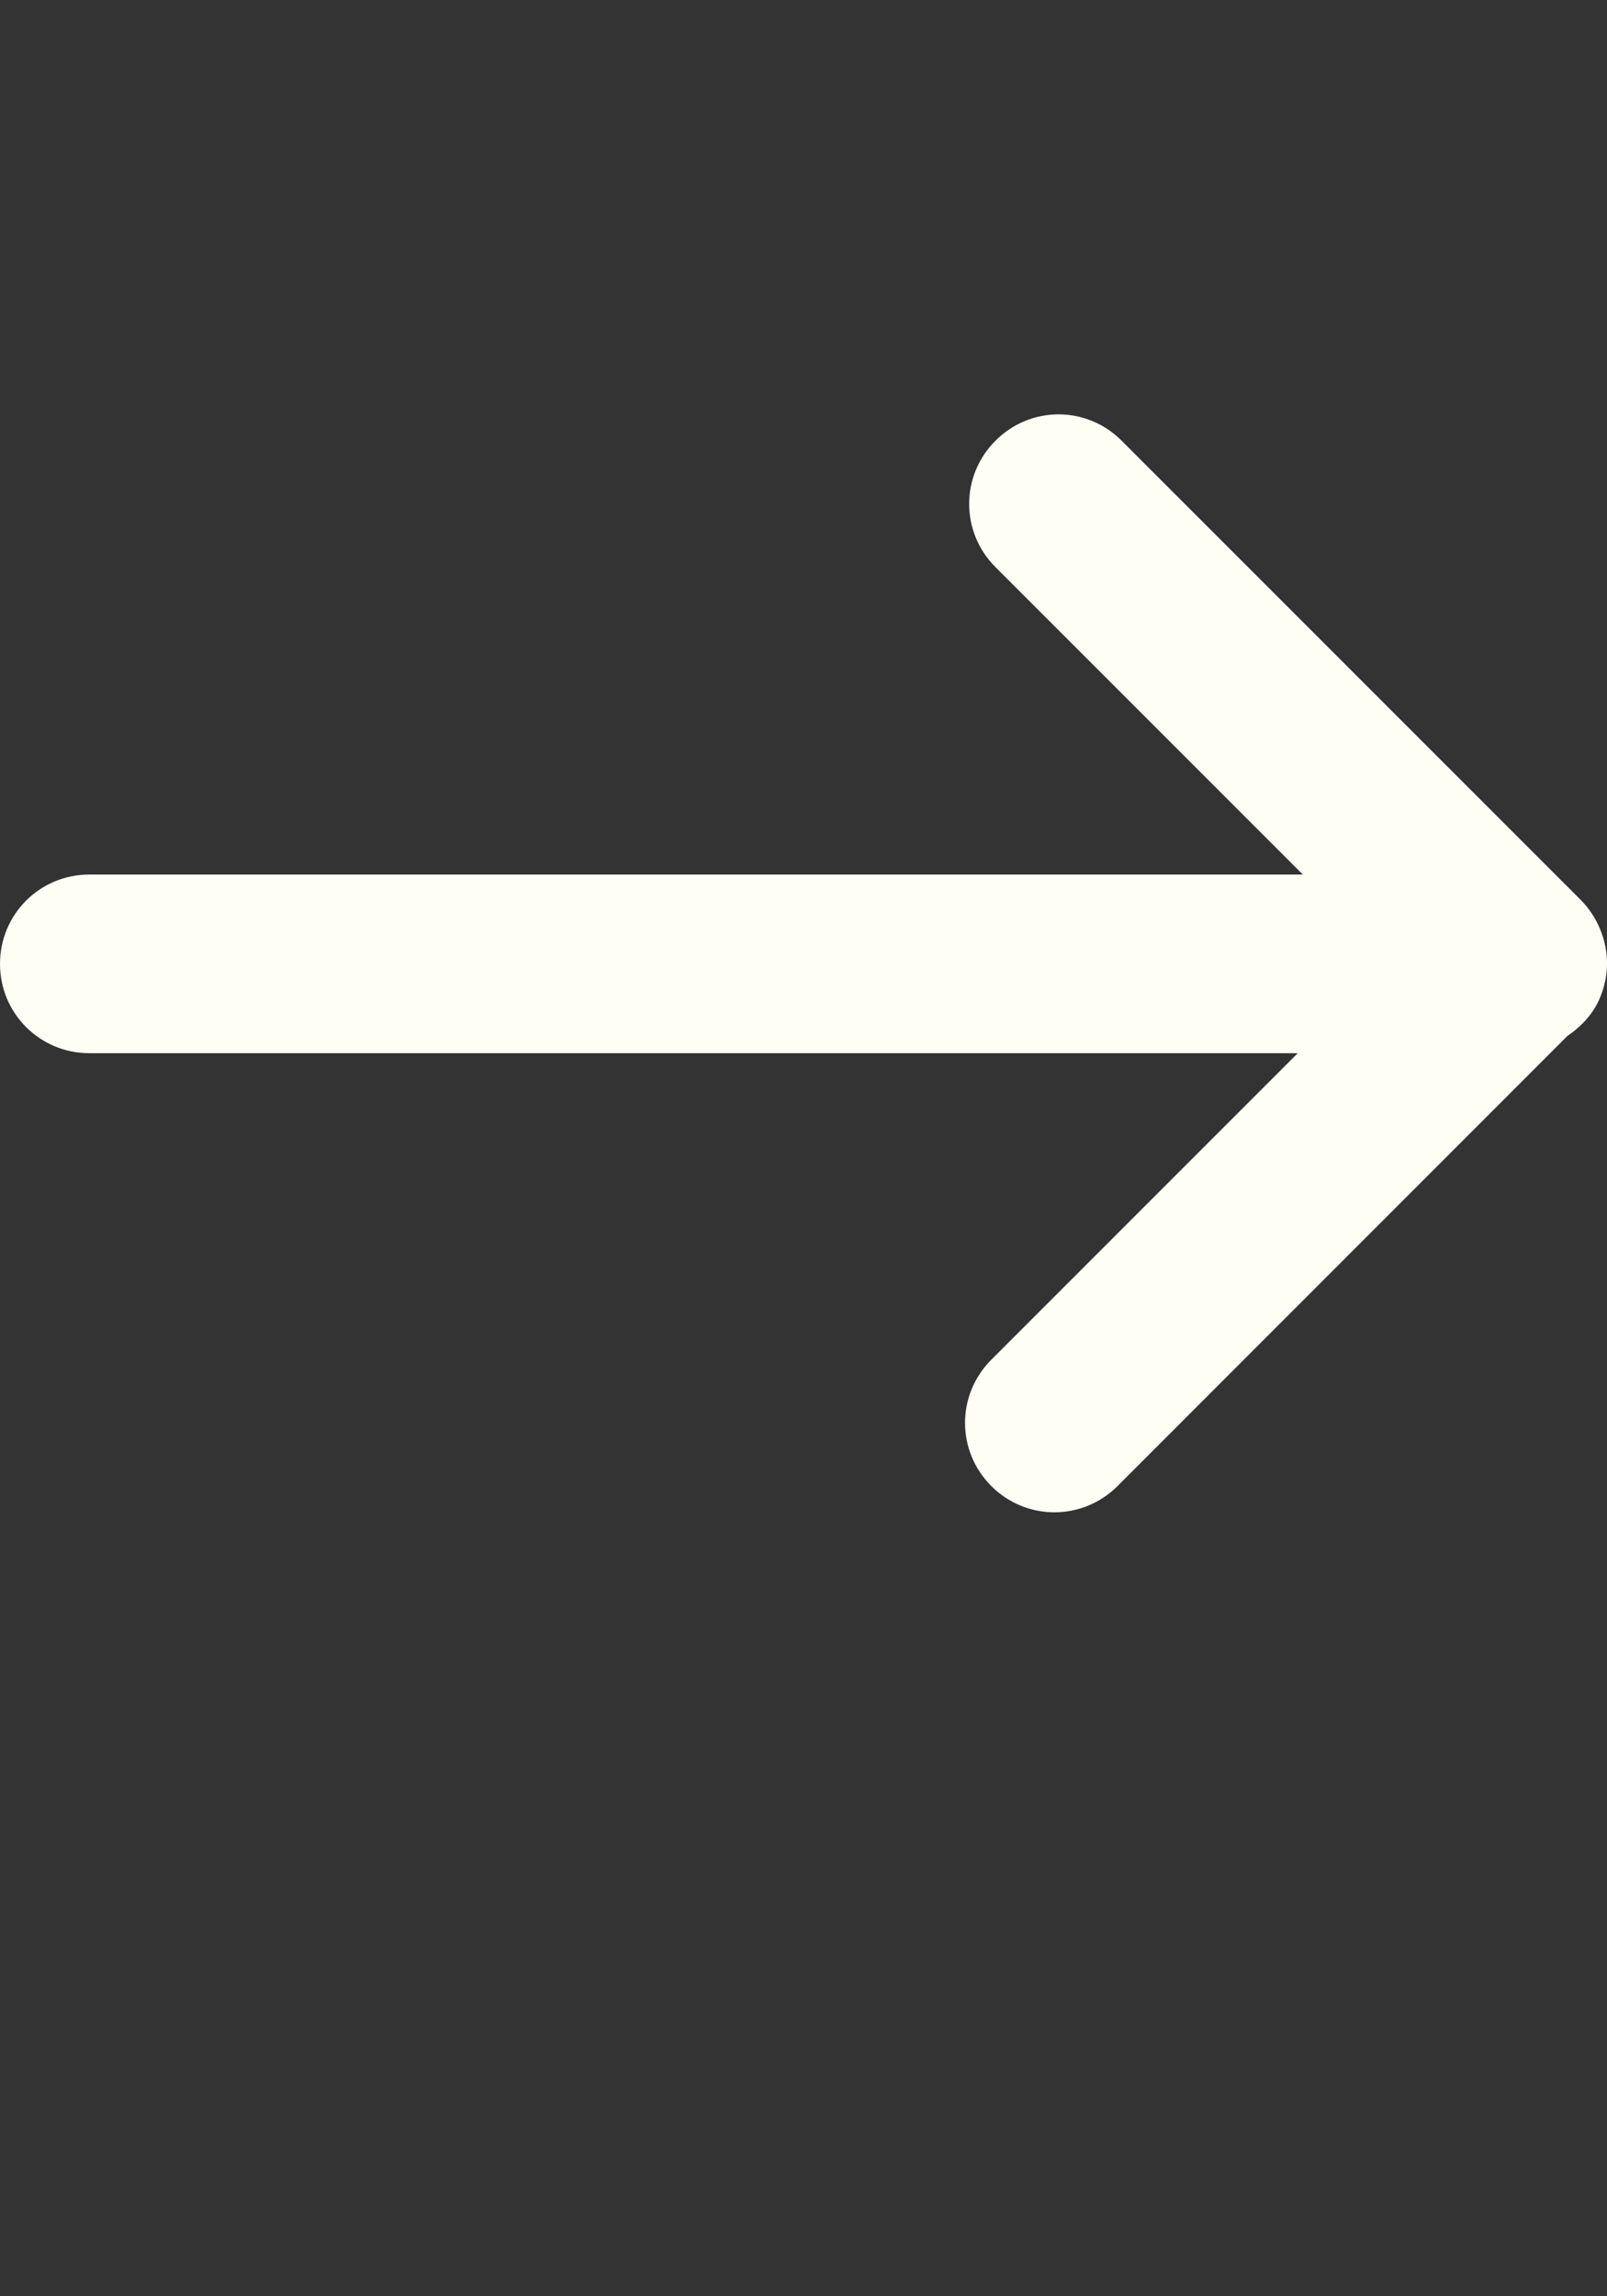 <?xml version="1.0" encoding="UTF-8" standalone="no"?>
<svg
   xmlns:dc="http://purl.org/dc/elements/1.1/"
   xmlns:cc="http://creativecommons.org/ns#"
   xmlns:rdf="http://www.w3.org/1999/02/22-rdf-syntax-ns#"
   xmlns:svg="http://www.w3.org/2000/svg"
   xmlns="http://www.w3.org/2000/svg"
   width="14"
   height="20"
   viewBox="0 0 14 20"
   id="svg2"
   version="1.1">
  <rect x="0" y="0" width="14" height="20" fill="#333333" stroke="none"/>
  <defs
     id="defs4" />
  <path
     id="rect4140-3"
     d="m 9.222,3.609 c -0.199,0 -0.398,0.077 -0.55,0.23 -0.305,0.305 -0.305,0.795 0,1.1 l 2.678,2.678 -10.572,0 c -0.431,0 -0.778,0.347 -0.778,0.778 0,0.431 0.347,0.778 0.778,0.778 l 10.528,0 -2.67,2.67 c -0.305,0.305 -0.305,0.795 0,1.1 0.305,0.305 0.795,0.305 1.1,0 L 13.654,9.024 c 0.126,-0.087 0.232,-0.199 0.289,-0.344 0.035,-0.088 0.057,-0.184 0.057,-0.285 0,-0.001 6e-6,-0.003 0,-0.004 4.77e-4,-0.102 -0.021,-0.204 -0.061,-0.3 -0.038,-0.092 -0.094,-0.179 -0.169,-0.254 L 9.772,3.839 C 9.62,3.686 9.421,3.609 9.222,3.609 Z"
     style="color:#000000;clip-rule:nonzero;display:inline;overflow:visible;visibility:visible;opacity:1;isolation:auto;mix-blend-mode:normal;color-interpolation:sRGB;color-interpolation-filters:linearRGB;solid-color:#000000;solid-opacity:1;fill:#fffef5;fill-opacity:1;fill-rule:evenodd;stroke:none;stroke-width:1px;stroke-linecap:butt;stroke-linejoin:miter;stroke-miterlimit:4;stroke-dasharray:none;stroke-dashoffset:0;stroke-opacity:1;color-rendering:auto;image-rendering:auto;shape-rendering:auto;text-rendering:auto;enable-background:accumulate" />
</svg>
